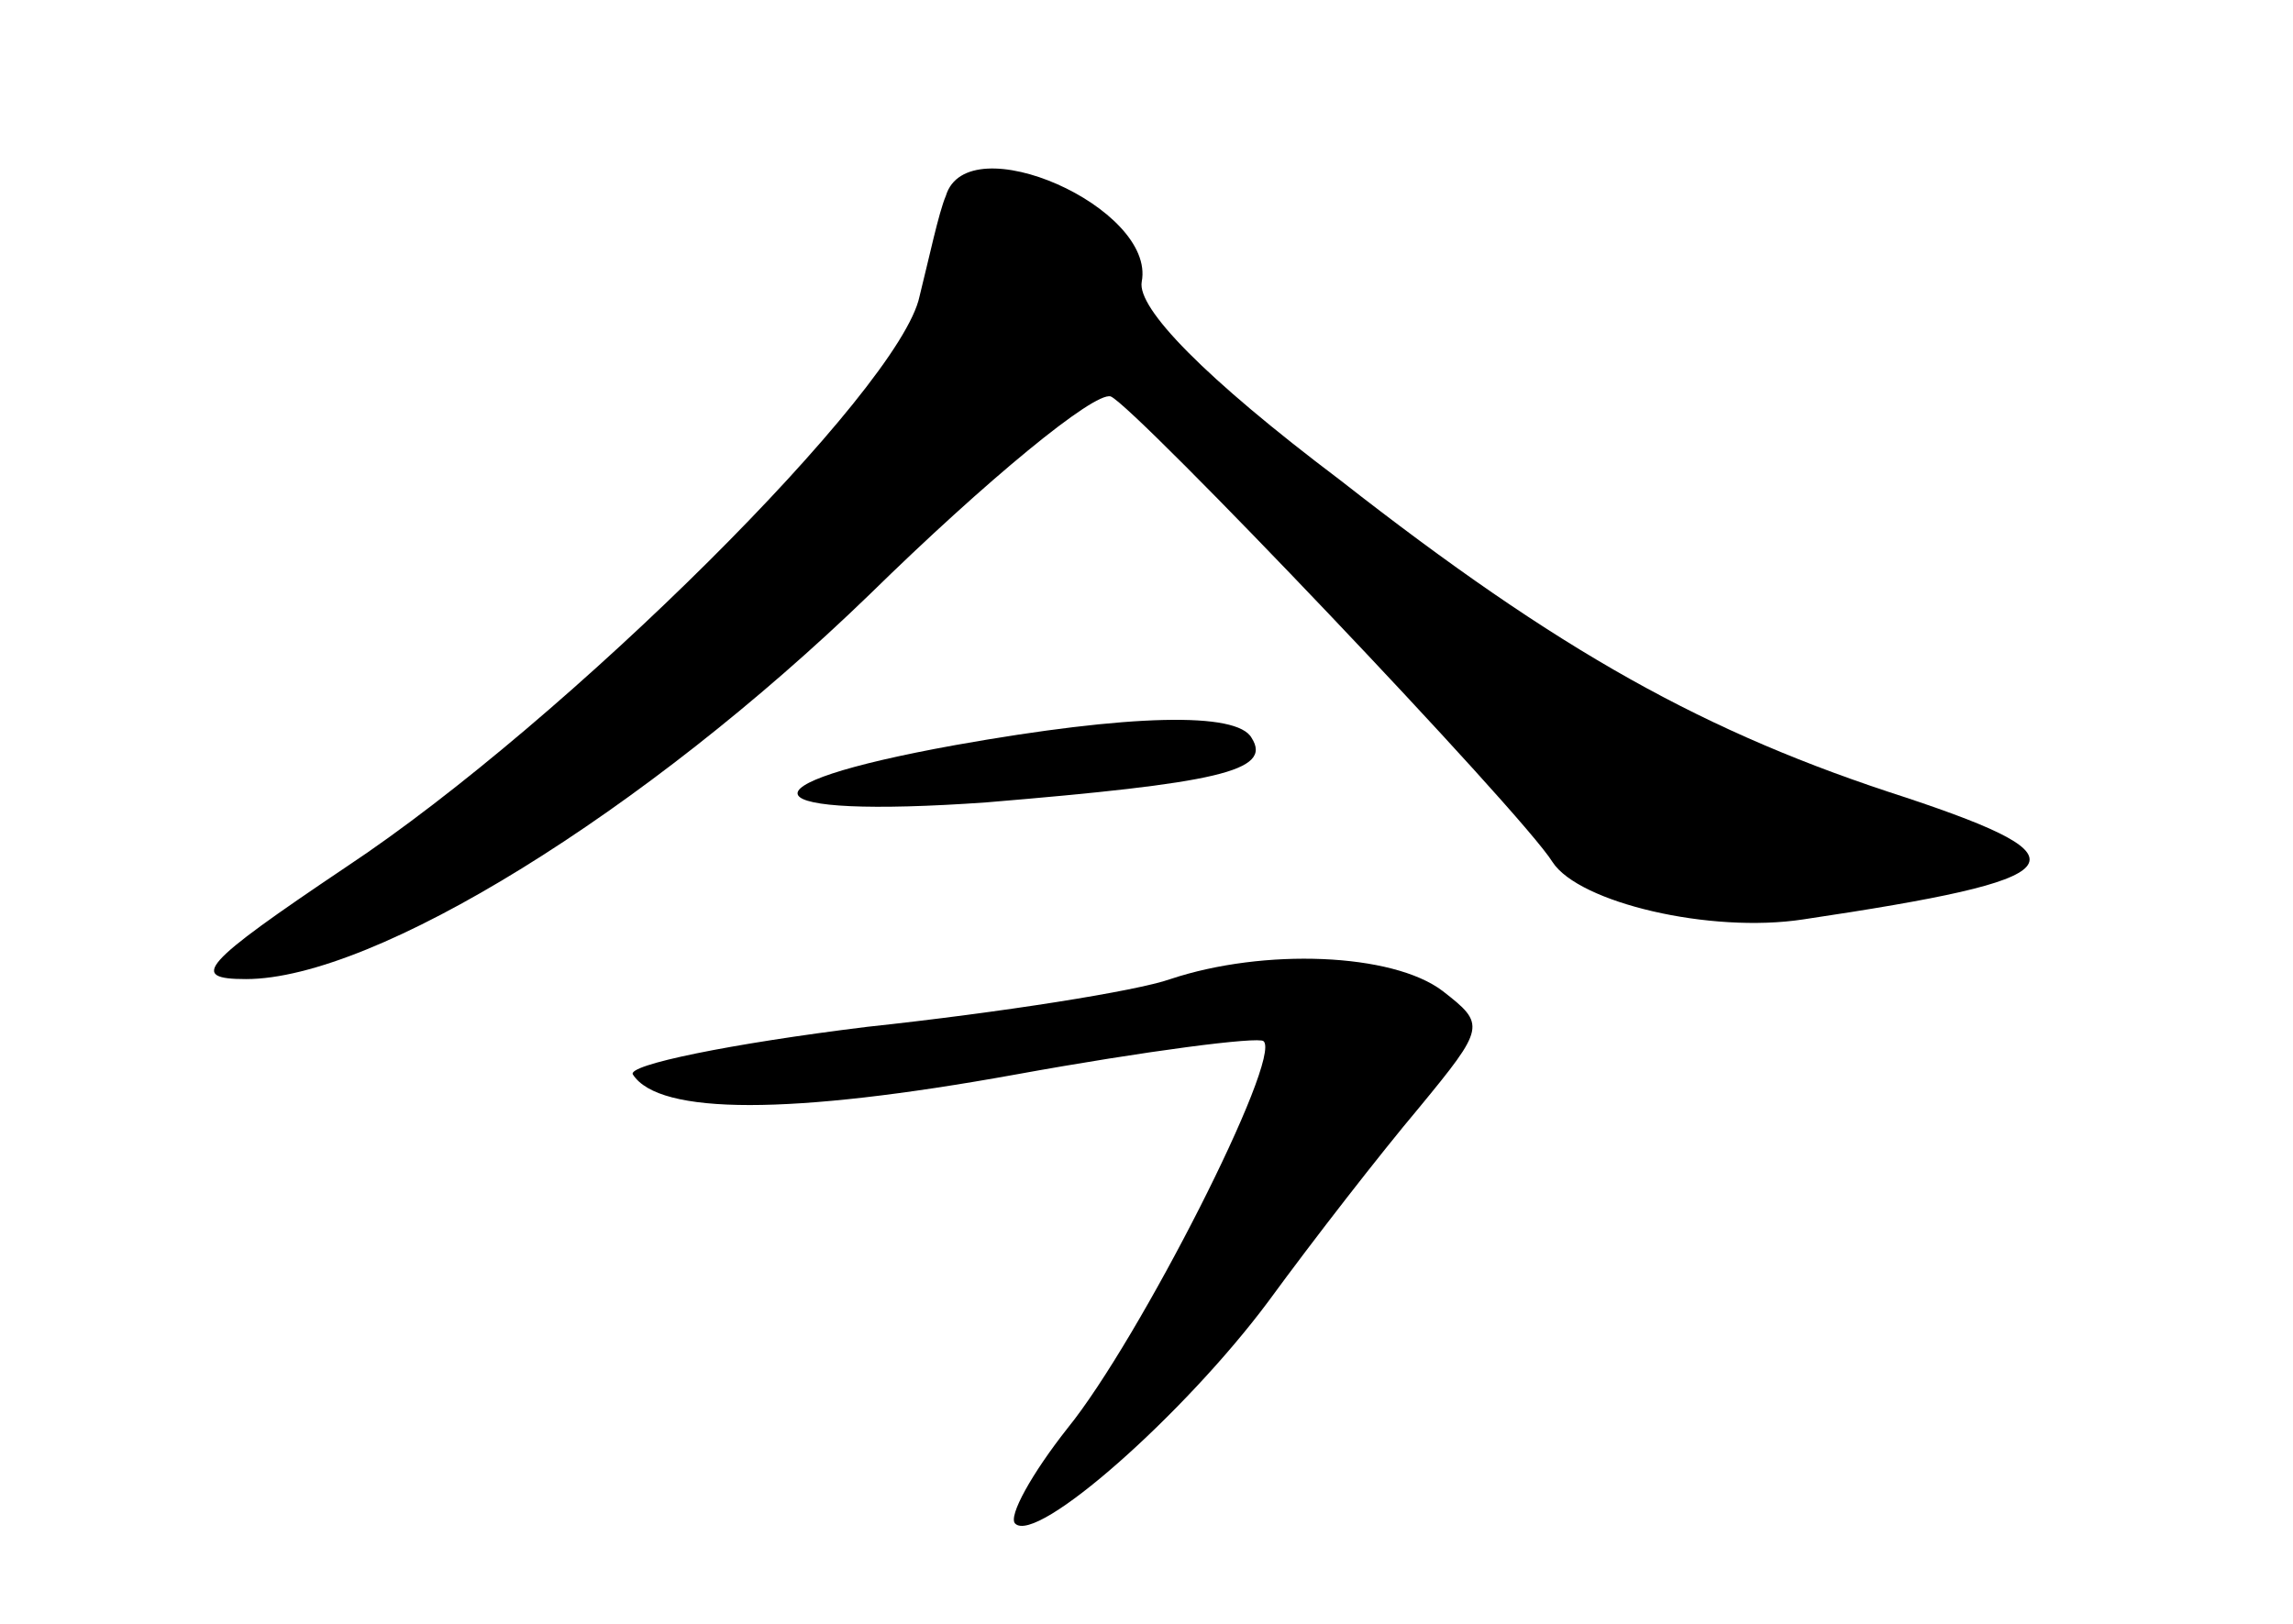 <?xml version="1.0" standalone="no"?>
<!DOCTYPE svg PUBLIC "-//W3C//DTD SVG 20010904//EN"
 "http://www.w3.org/TR/2001/REC-SVG-20010904/DTD/svg10.dtd">
<svg version="1.0" xmlns="http://www.w3.org/2000/svg"
 width="96pt" height="68pt" viewBox="0 0 96 68"
 preserveAspectRatio="xMidYMid meet">
<g transform="translate(0,68) scale(0.1,-0.1)"
fill="#000000" stroke="none">
<path d="M396 598 c-3 -7 -7 -26 -11 -42 -8 -39 -148 -178 -240 -239 -61 -41
-66 -47 -42 -47 54 0 167 70 261 161 49 48 94 85 101 83 10 -4 172 -174 185
-195 11 -17 66 -30 105 -24 114 17 121 25 43 51 -84 27 -145 61 -237 133 -57
43 -85 72 -83 83 6 31 -73 66 -82 36z"/>
<path d="M400 368 c-94 -17 -86 -31 13 -24 96 8 120 13 111 27 -6 11 -51 10
-124 -3z"/>
<path d="M490 270 c-14 -5 -71 -14 -127 -20 -57 -7 -101 -16 -98 -20 11 -17
66 -17 160 0 55 10 102 16 104 14 8 -7 -52 -125 -82 -162 -15 -19 -25 -37 -22
-40 9 -9 71 46 106 93 19 26 47 62 63 81 28 34 28 35 10 49 -21 16 -75 18
-114 5z"/>
</g>
</svg>

